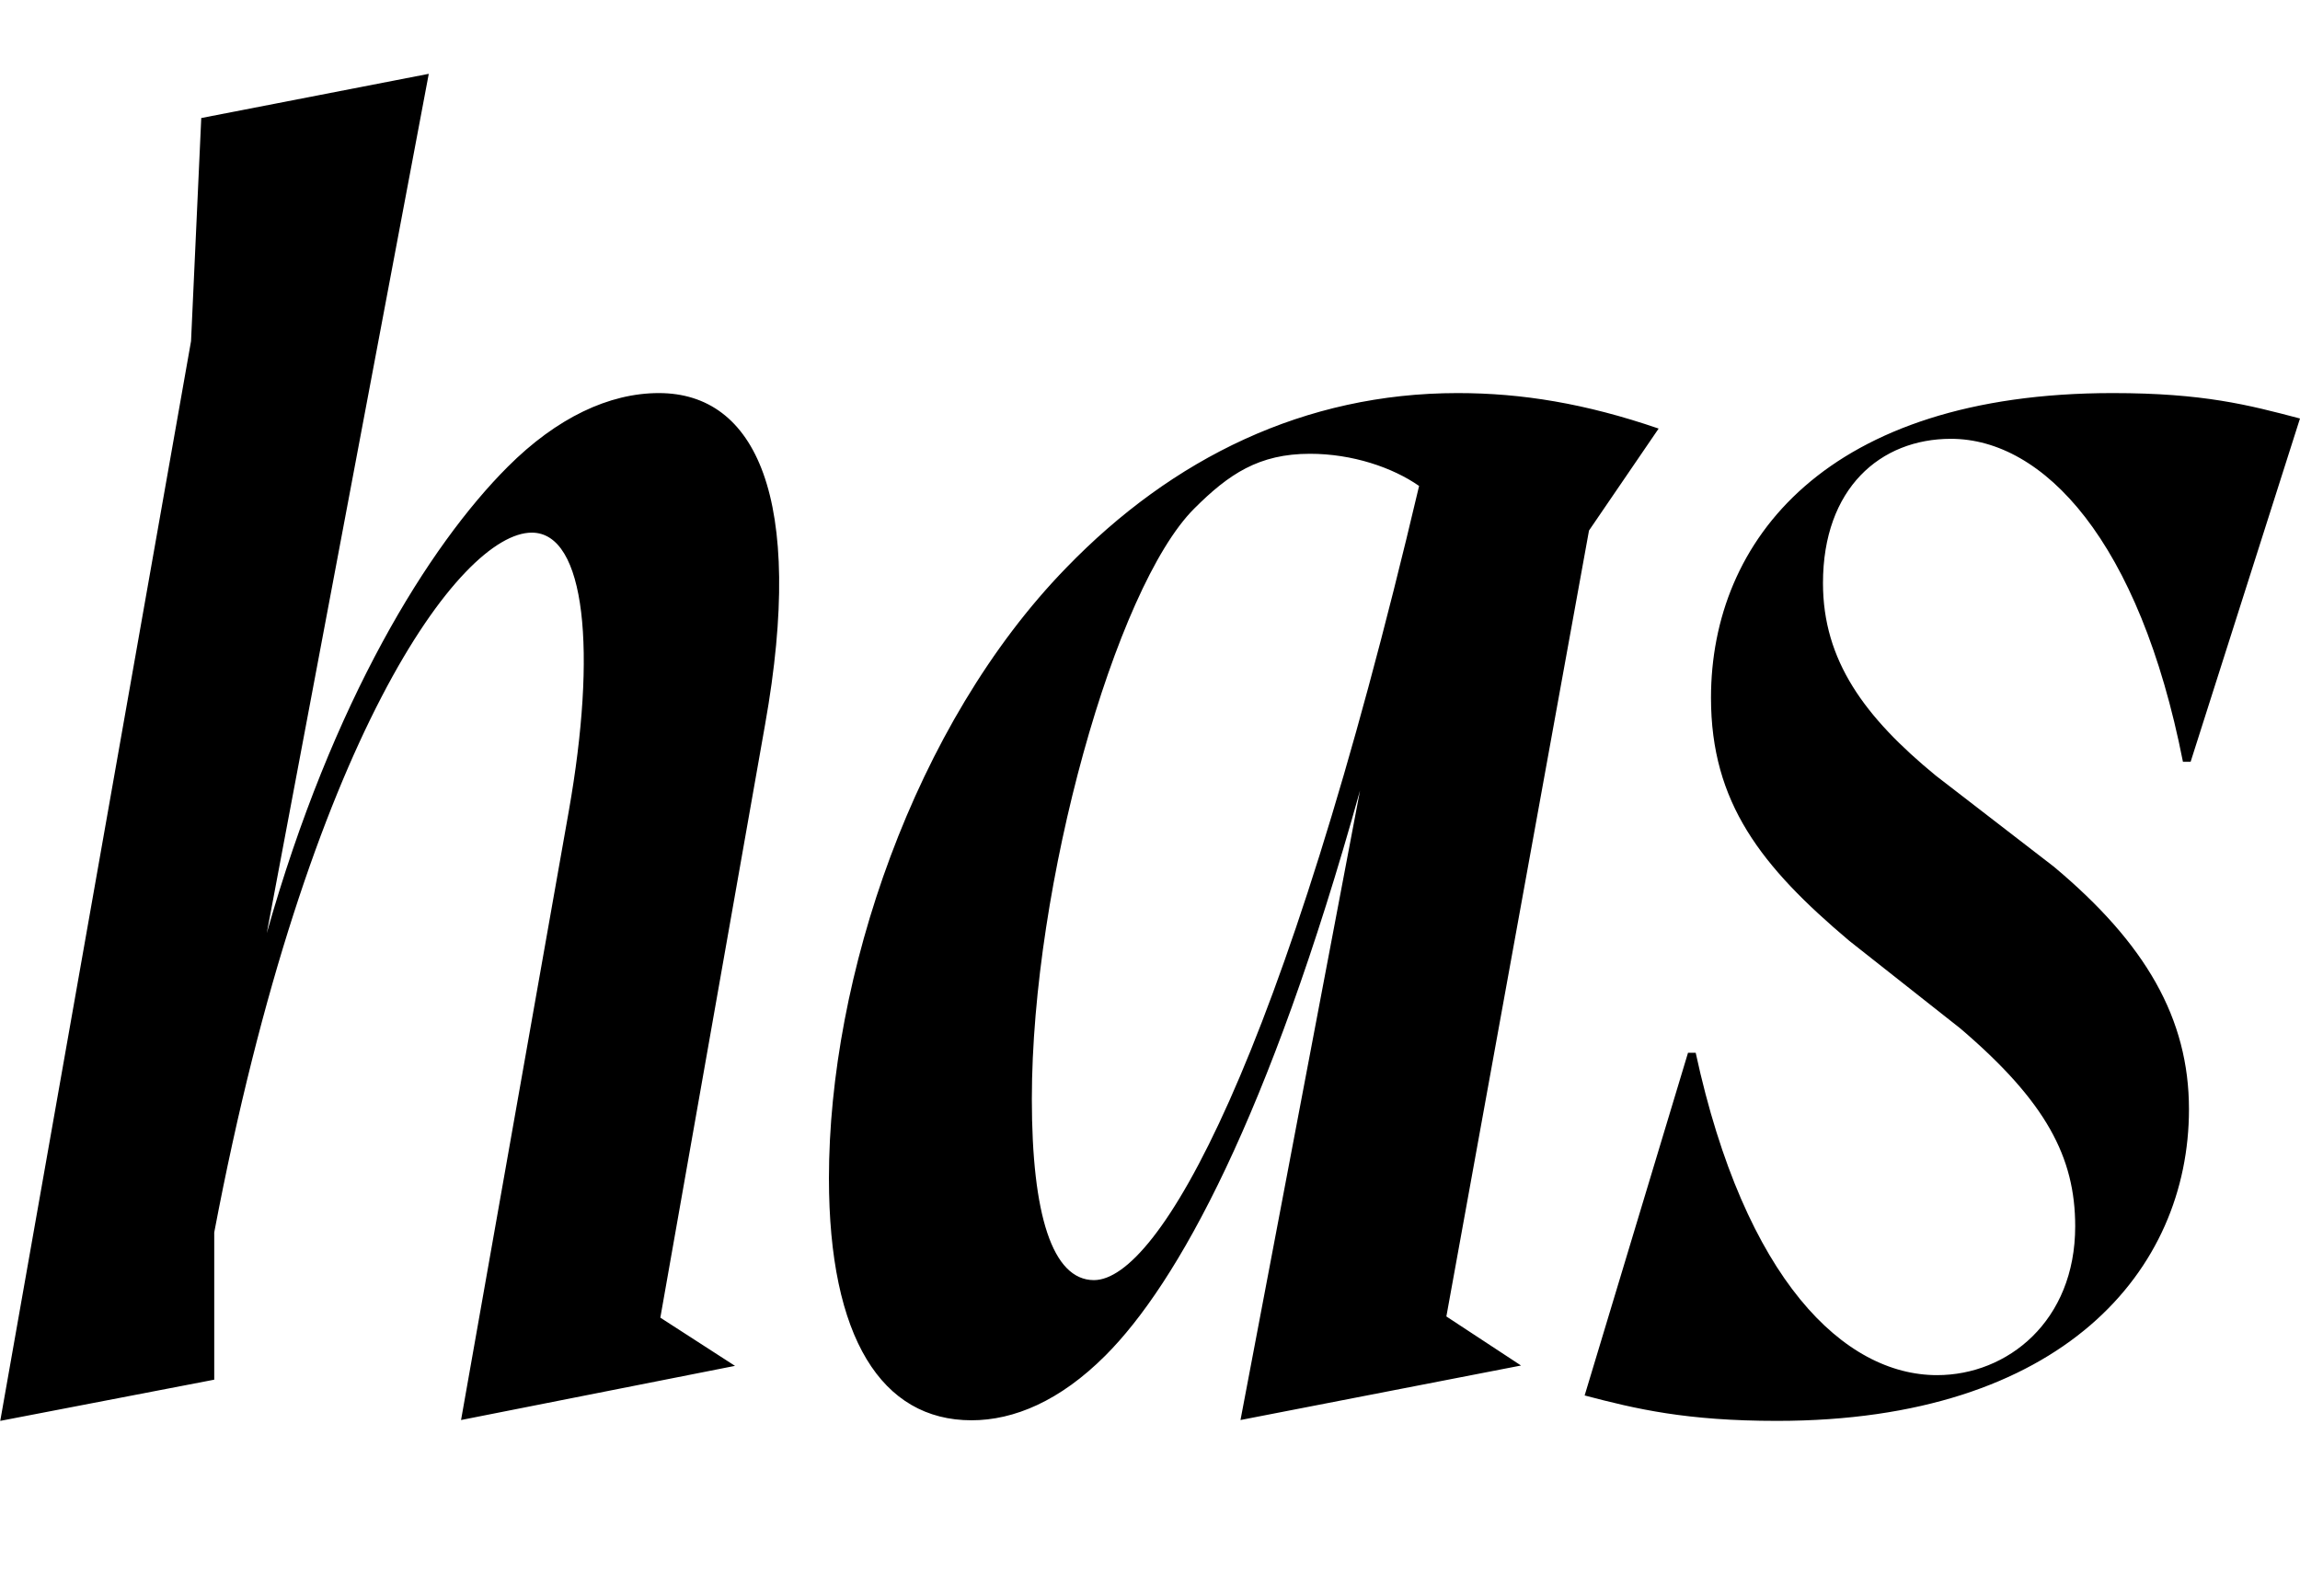 <svg width="1584.74" height="1100.002" xmlns="http://www.w3.org/2000/svg"><path d="M.17 979.132l147.44-28.39v-101.48c64.69-340.91 169.72-482.22 218.8-482.22 37.24 0 44.94 81.94 25.46 192.09l-74.2 419.41 188.76-37.32-51.45-33.22 72.15-408.57c27.96-156.84-6.72-228.56-73.15-228.56-34.3 0-70.37 17.02-104.11 50.76-54.46 54.46-120.77 161.23-166.07 321.44l111.63-592.2-156.76 30.46-7.04 153.76zm1094.68-613.54l47.98-70.26c-50.48-17.33-94.35-24.46-138.46-24.46-105.3 0-196.48 44.67-269.72 120.39-104.93 107.83-163.5 282.44-163.5 420.61 0 110.17 36.44 166.85 98.24 166.85 29.26 0 60.94-13.31 92.2-44.57 49.8-49.8 112.78-164.13 175.5-389.45l-82.37 433.84 193.3-37.56-51.45-33.81zm-341.09 516.54c-28.69 0-42.8-45.24-42.8-124.78 0-147.59 57.43-352.44 111.82-406.83 23.85-23.85 44.59-37.82 79.83-37.82 29.17 0 56.93 9.43 75.17 22.17-94.21 399.98-179.69 547.26-224.02 547.26zm596.85-173.5c59.27 50.54 79.24 88.87 79.24 136.41 0 65.37-46.63 102.57-95.18 102.57-63.89 0-132.38-65.48-166.3-222.13h-5.3l-71.22 236.13c35.48 9.35 70.08 17.52 132.5 17.52 197.01 0 283.89-103.98 283.89-214.72 0-62.56-29.78-114.19-93.11-167.19l-81.3-62.72c-48.96-40.2-77.76-79.23-77.76-132.65 0-65.37 39.58-99.46 88.13-99.46 63.85 0 129.89 70.15 159.89 222.54h5.3l75.35-236.54c-35.48-9.35-66.57-17.52-128.98-17.52-197.01 0-276.85 101.39-276.85 210.02 0 72.33 34.72 116.37 95.29 167.44zm0 0"/></svg>
